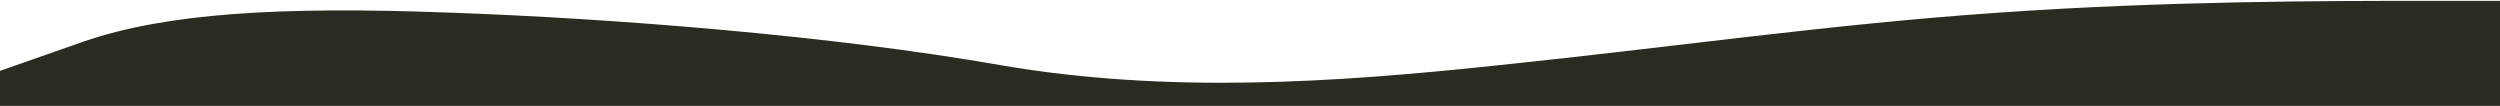 <svg width="2291" height="97" viewBox="0 0 2291 97" fill="none" xmlns="http://www.w3.org/2000/svg">
<path d="M0 64.933L76.367 38.176C152.733 11.821 257.767 5.808 410.5 11.52C563.233 16.831 763.667 32.865 916.4 59.622C1069.13 85.977 1221.87 75.956 1374.6 59.622C1527.33 43.889 1680.07 21.842 1832.8 11.52C1985.53 0.798 2138.27 0.798 2214.63 0.798H2291V97H2214.63C2138.27 97 1985.53 97 1832.8 97C1680.07 97 1527.33 97 1374.6 97C1221.87 97 1069.13 97 916.4 97C763.667 97 610.933 97 458.2 97C305.467 97 152.733 97 76.367 97H0V64.933Z" fill="#2A2C21"/>
</svg>
